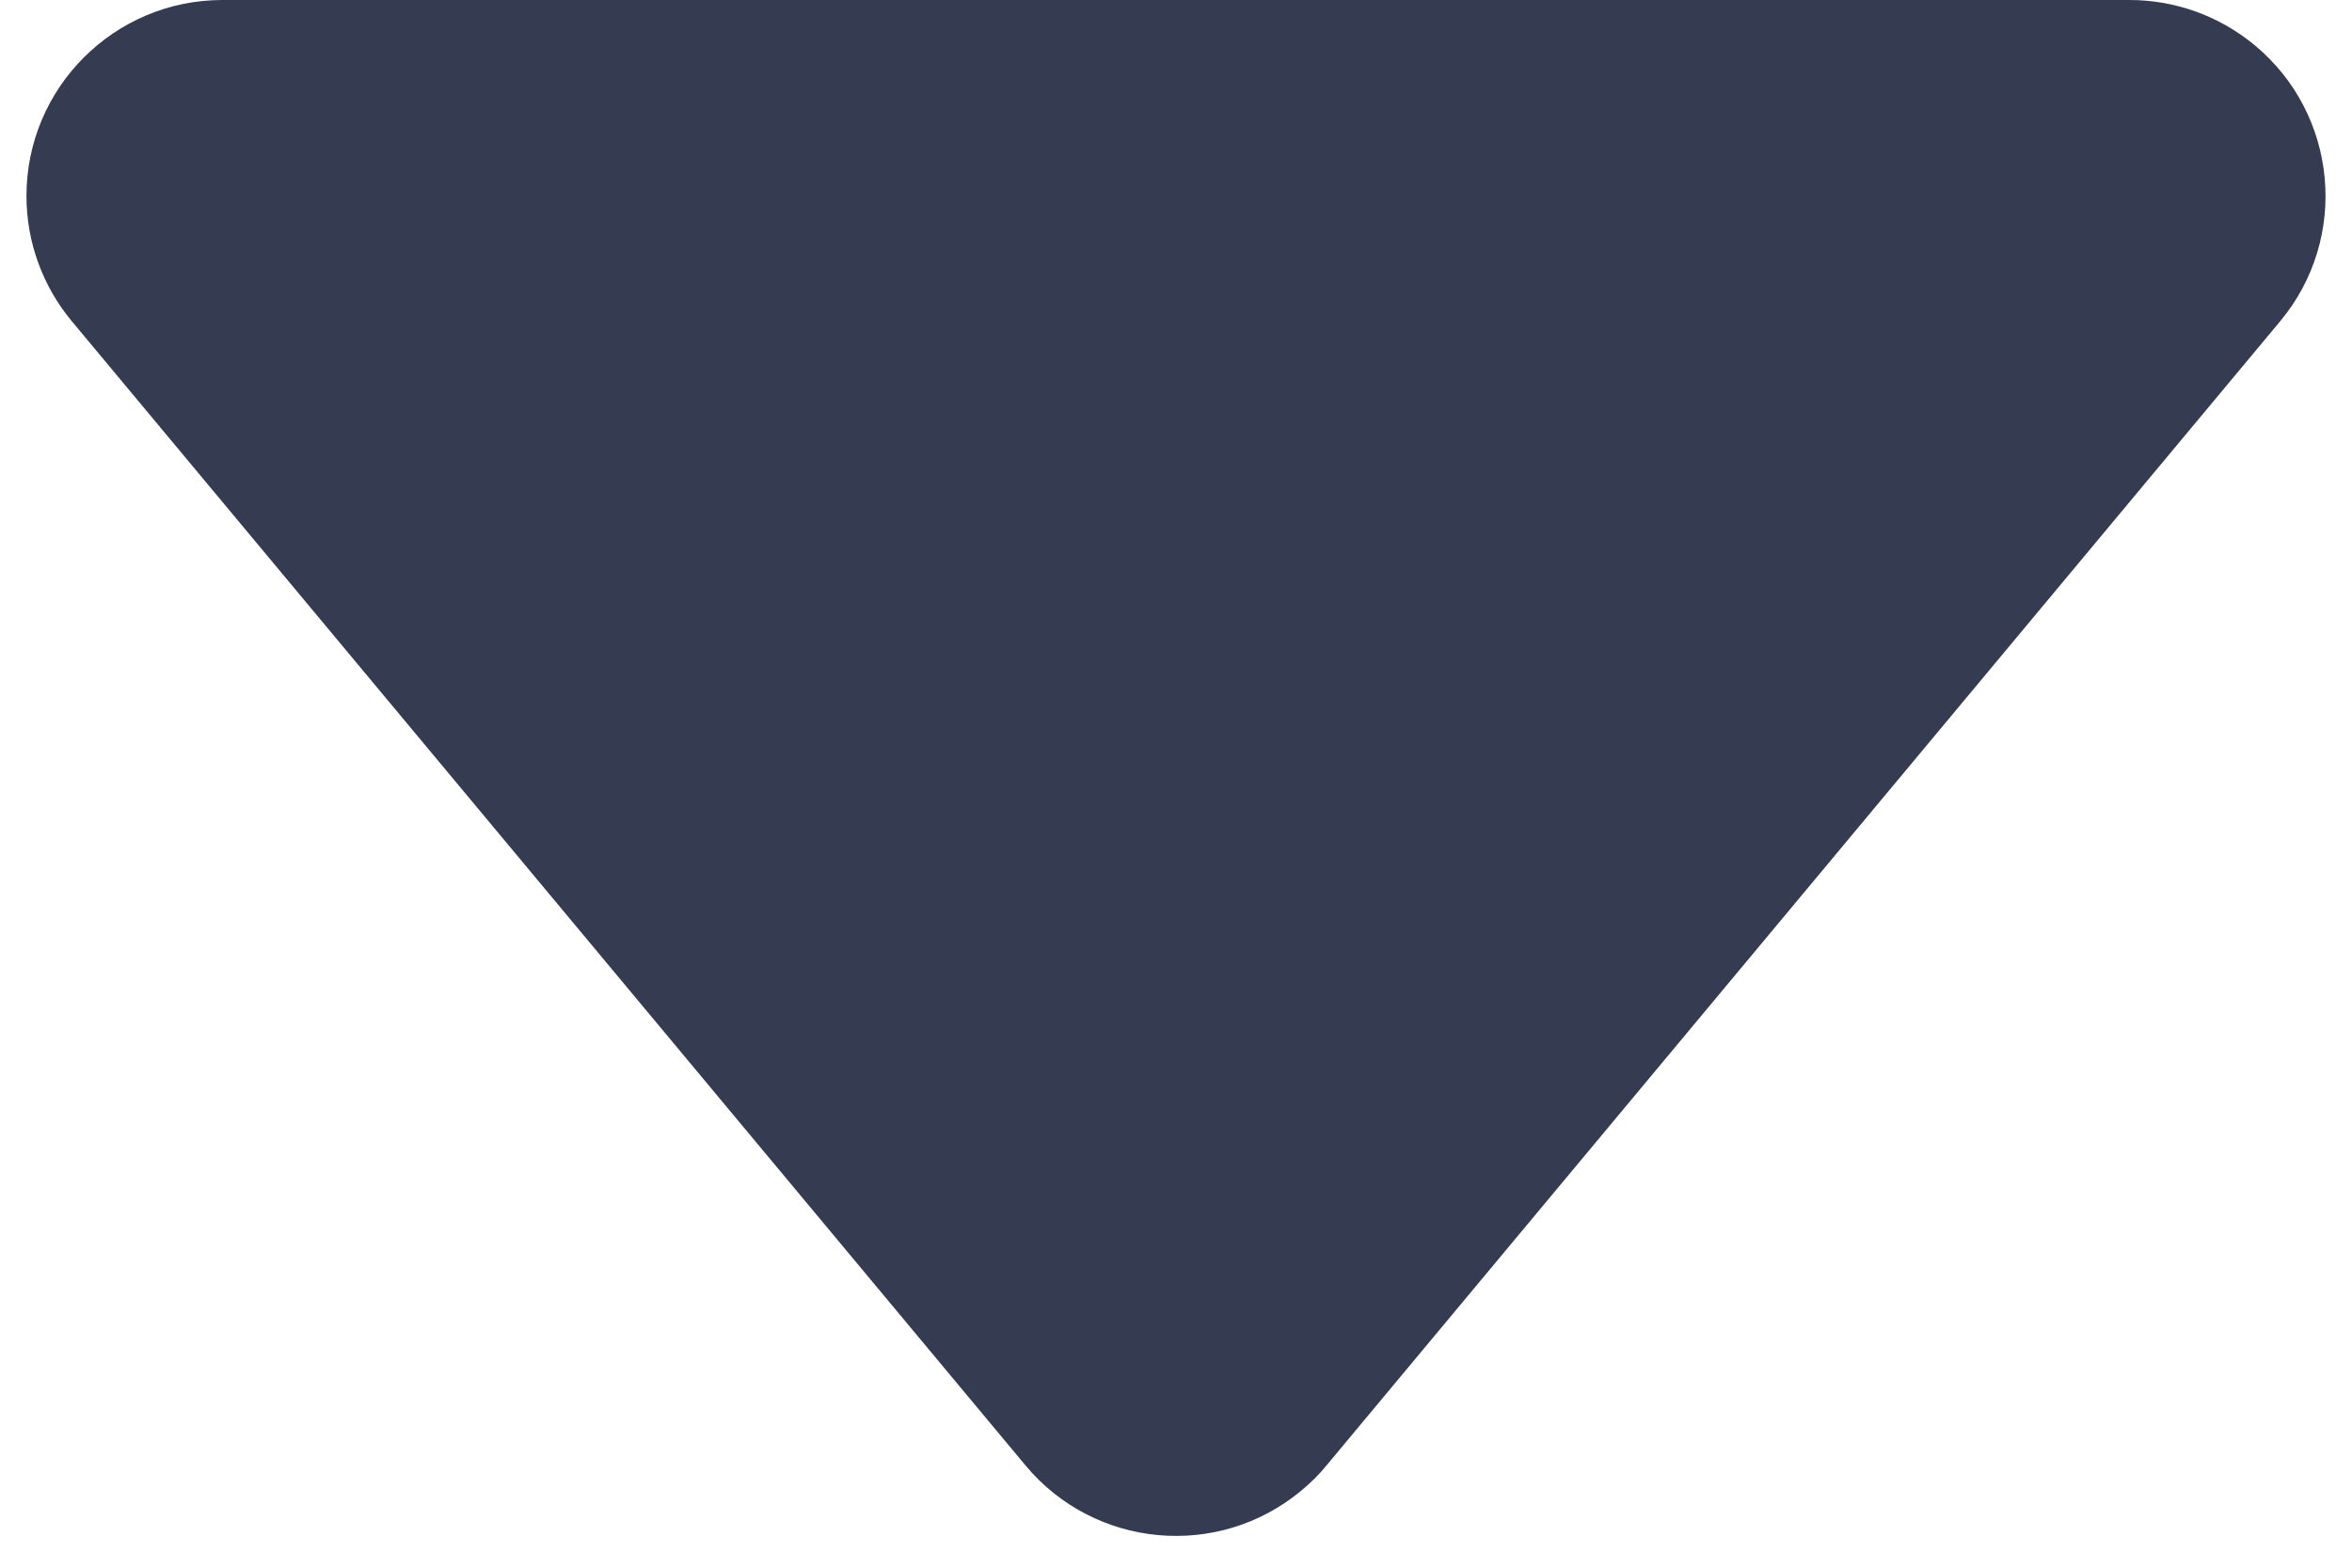 <?xml version="1.0" encoding="UTF-8"?>
<svg width="12px" height="8px" viewBox="0 0 12 8" version="1.1" xmlns="http://www.w3.org/2000/svg" xmlns:xlink="http://www.w3.org/1999/xlink">
    <!-- Generator: Sketch 53.2 (72643) - https://sketchapp.com -->
    <title>small-triangle-down</title>
    <desc>Created with Sketch.</desc>
    <g id="Page-1" stroke="none" stroke-width="1" fill="none" fill-rule="evenodd">
        <g id="1.0-Homepage-V1" transform="translate(-1241, -447)" fill="#353B50" fill-rule="nonzero">
            <g id="Group-5" transform="translate(166, 385)">
                <g id="small-triangle-down" transform="translate(1074, 62)">
                    <path d="M1.367,1.64 L6.232,7.478 C6.585,7.902 7.216,7.96 7.64,7.606 C7.687,7.567 7.73,7.525 7.768,7.478 L12.633,1.64 C12.987,1.216 12.929,0.585 12.505,0.232 C12.325,0.082 12.099,-5.15597148e-16 11.865,-8.8817842e-16 L2.135,2.22044605e-16 C1.583,3.23497668e-16 1.135,0.448 1.135,1 C1.135,1.234 1.217,1.46 1.367,1.64 Z" id="Path"></path>
                </g>
            </g>
        </g>
    </g>
</svg>